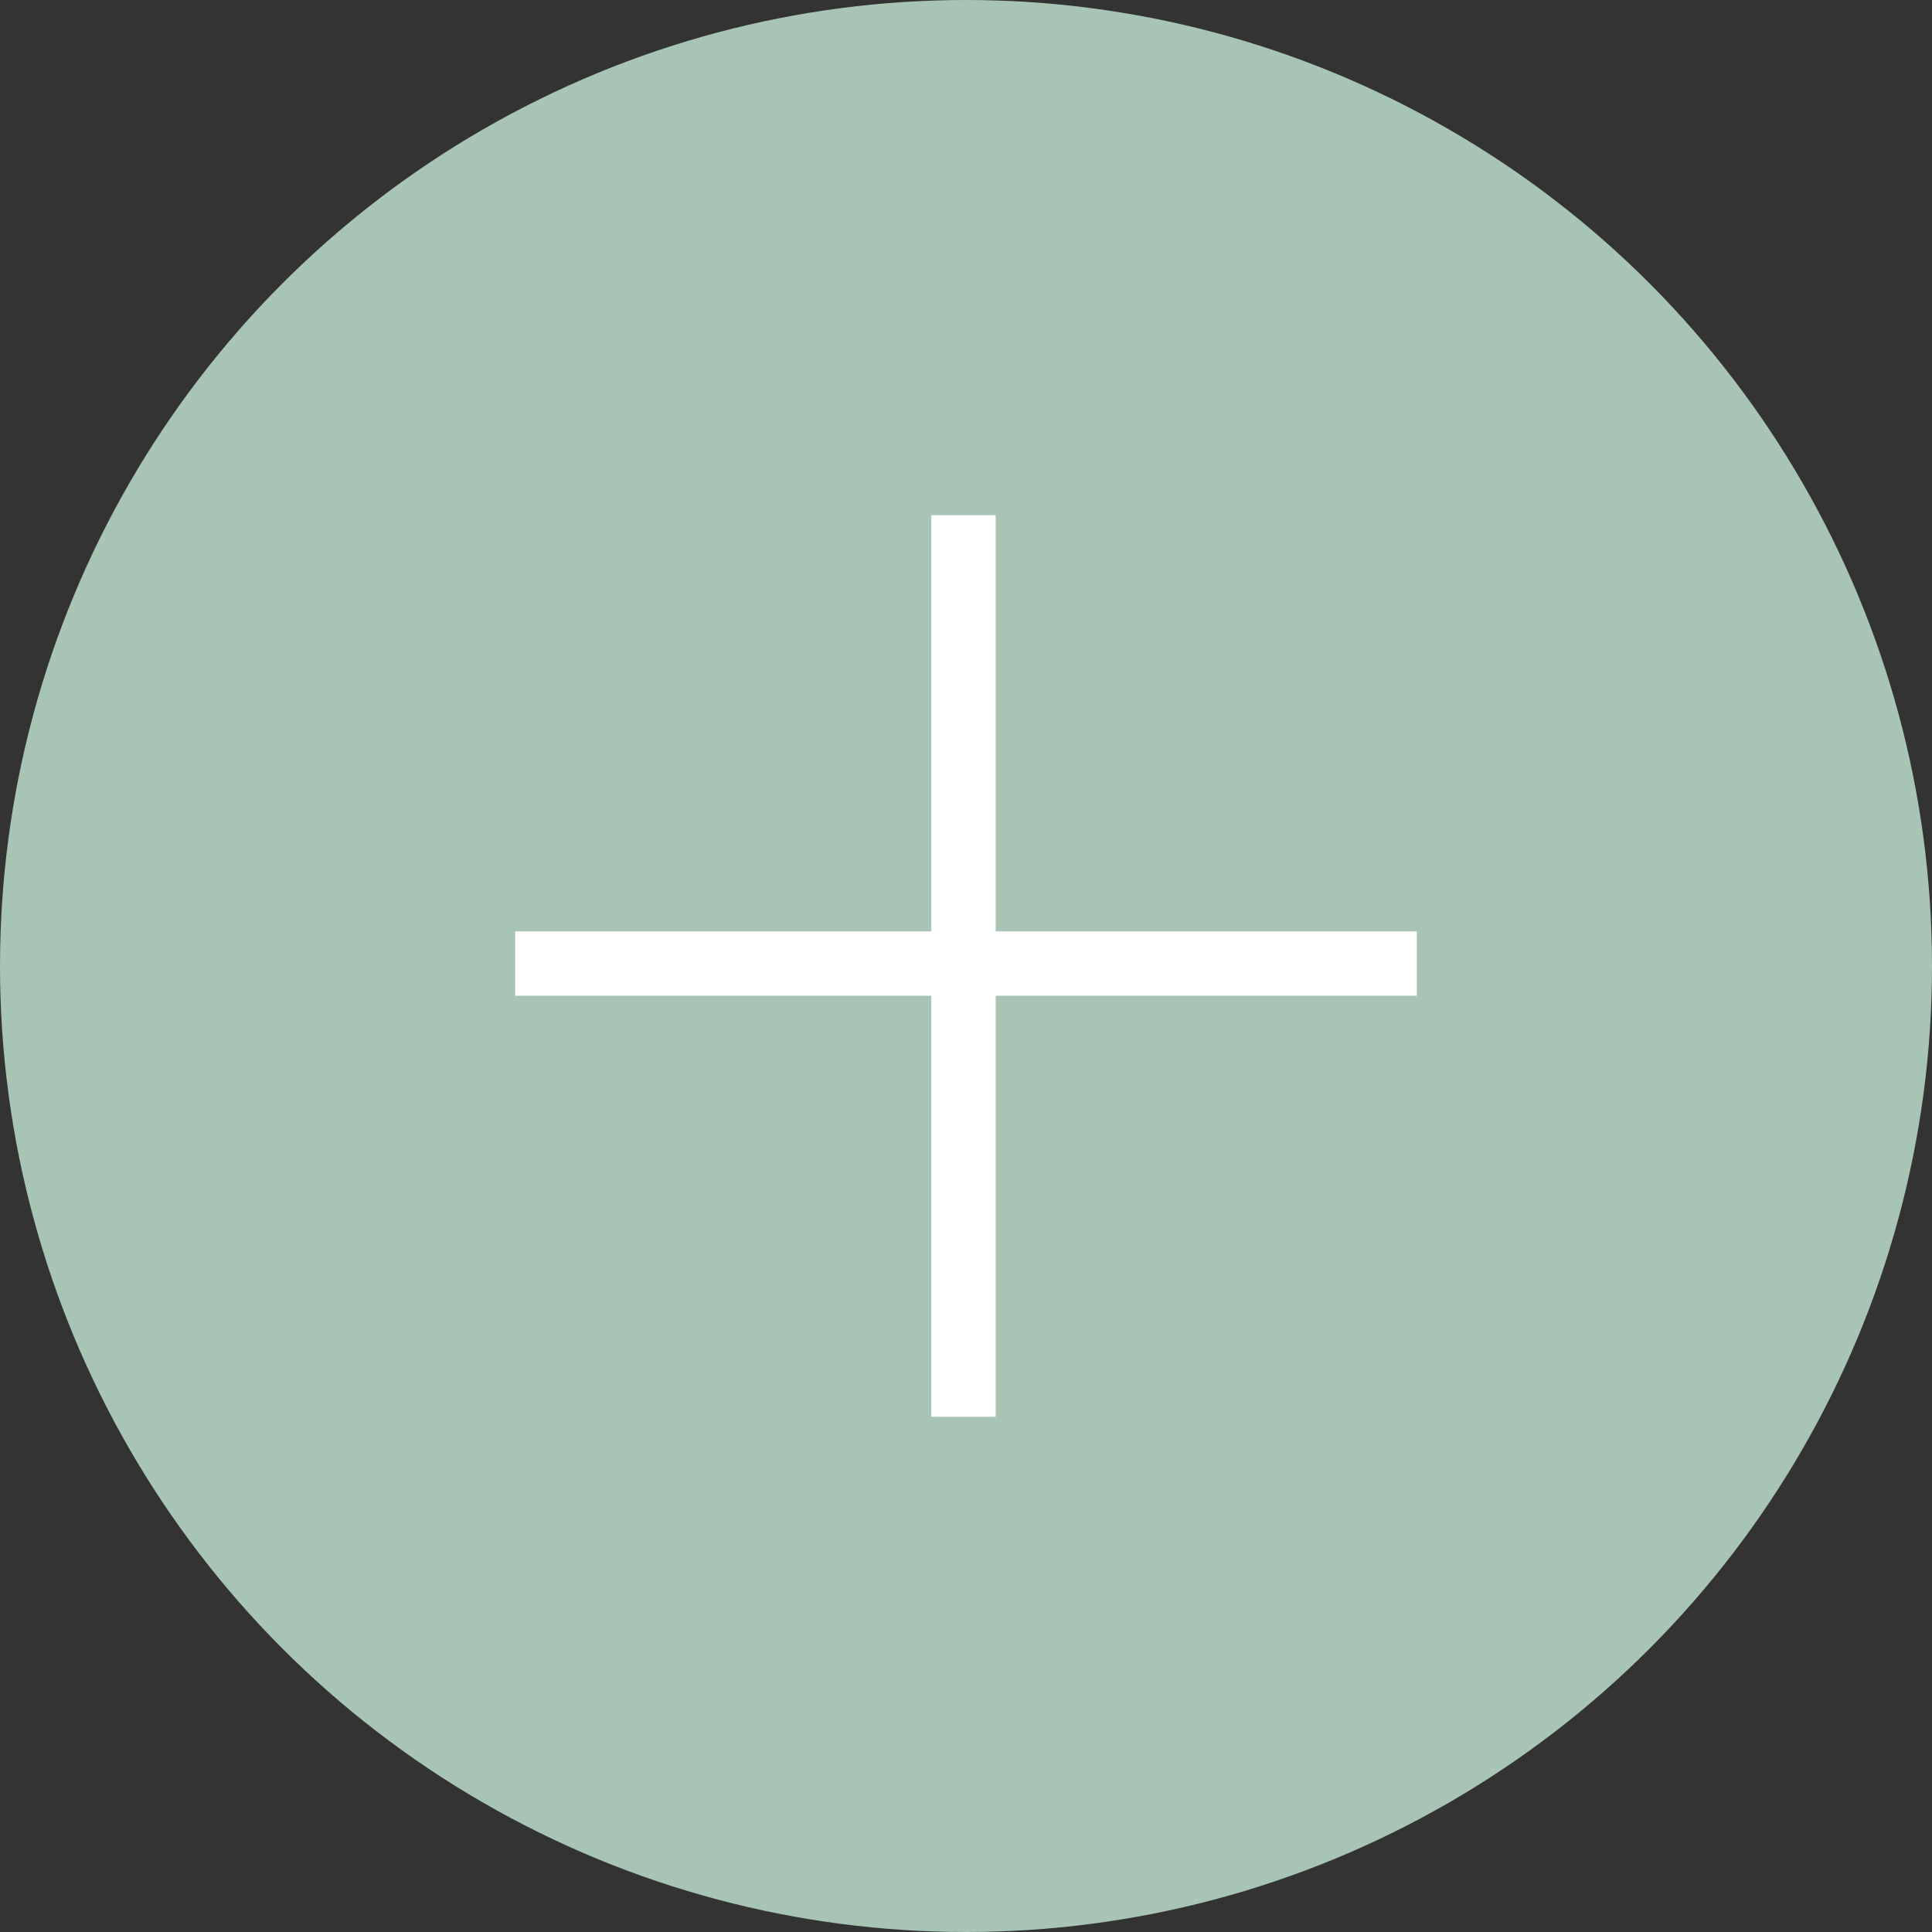 <svg width="30" height="30" viewBox="0 0 30 30" fill="none" xmlns="http://www.w3.org/2000/svg">
<rect x="0" y="0" width="30" height="30" fill="#333333" stroke="none"/>
<circle cx="15" cy="15" r="15" fill="#A8C4B4"/>
<line x1="14.961" y1="8" x2="14.961" y2="22" stroke="white"/>
<line x1="22" y1="14.962" x2="8" y2="14.962" stroke="white"/>
</svg>
